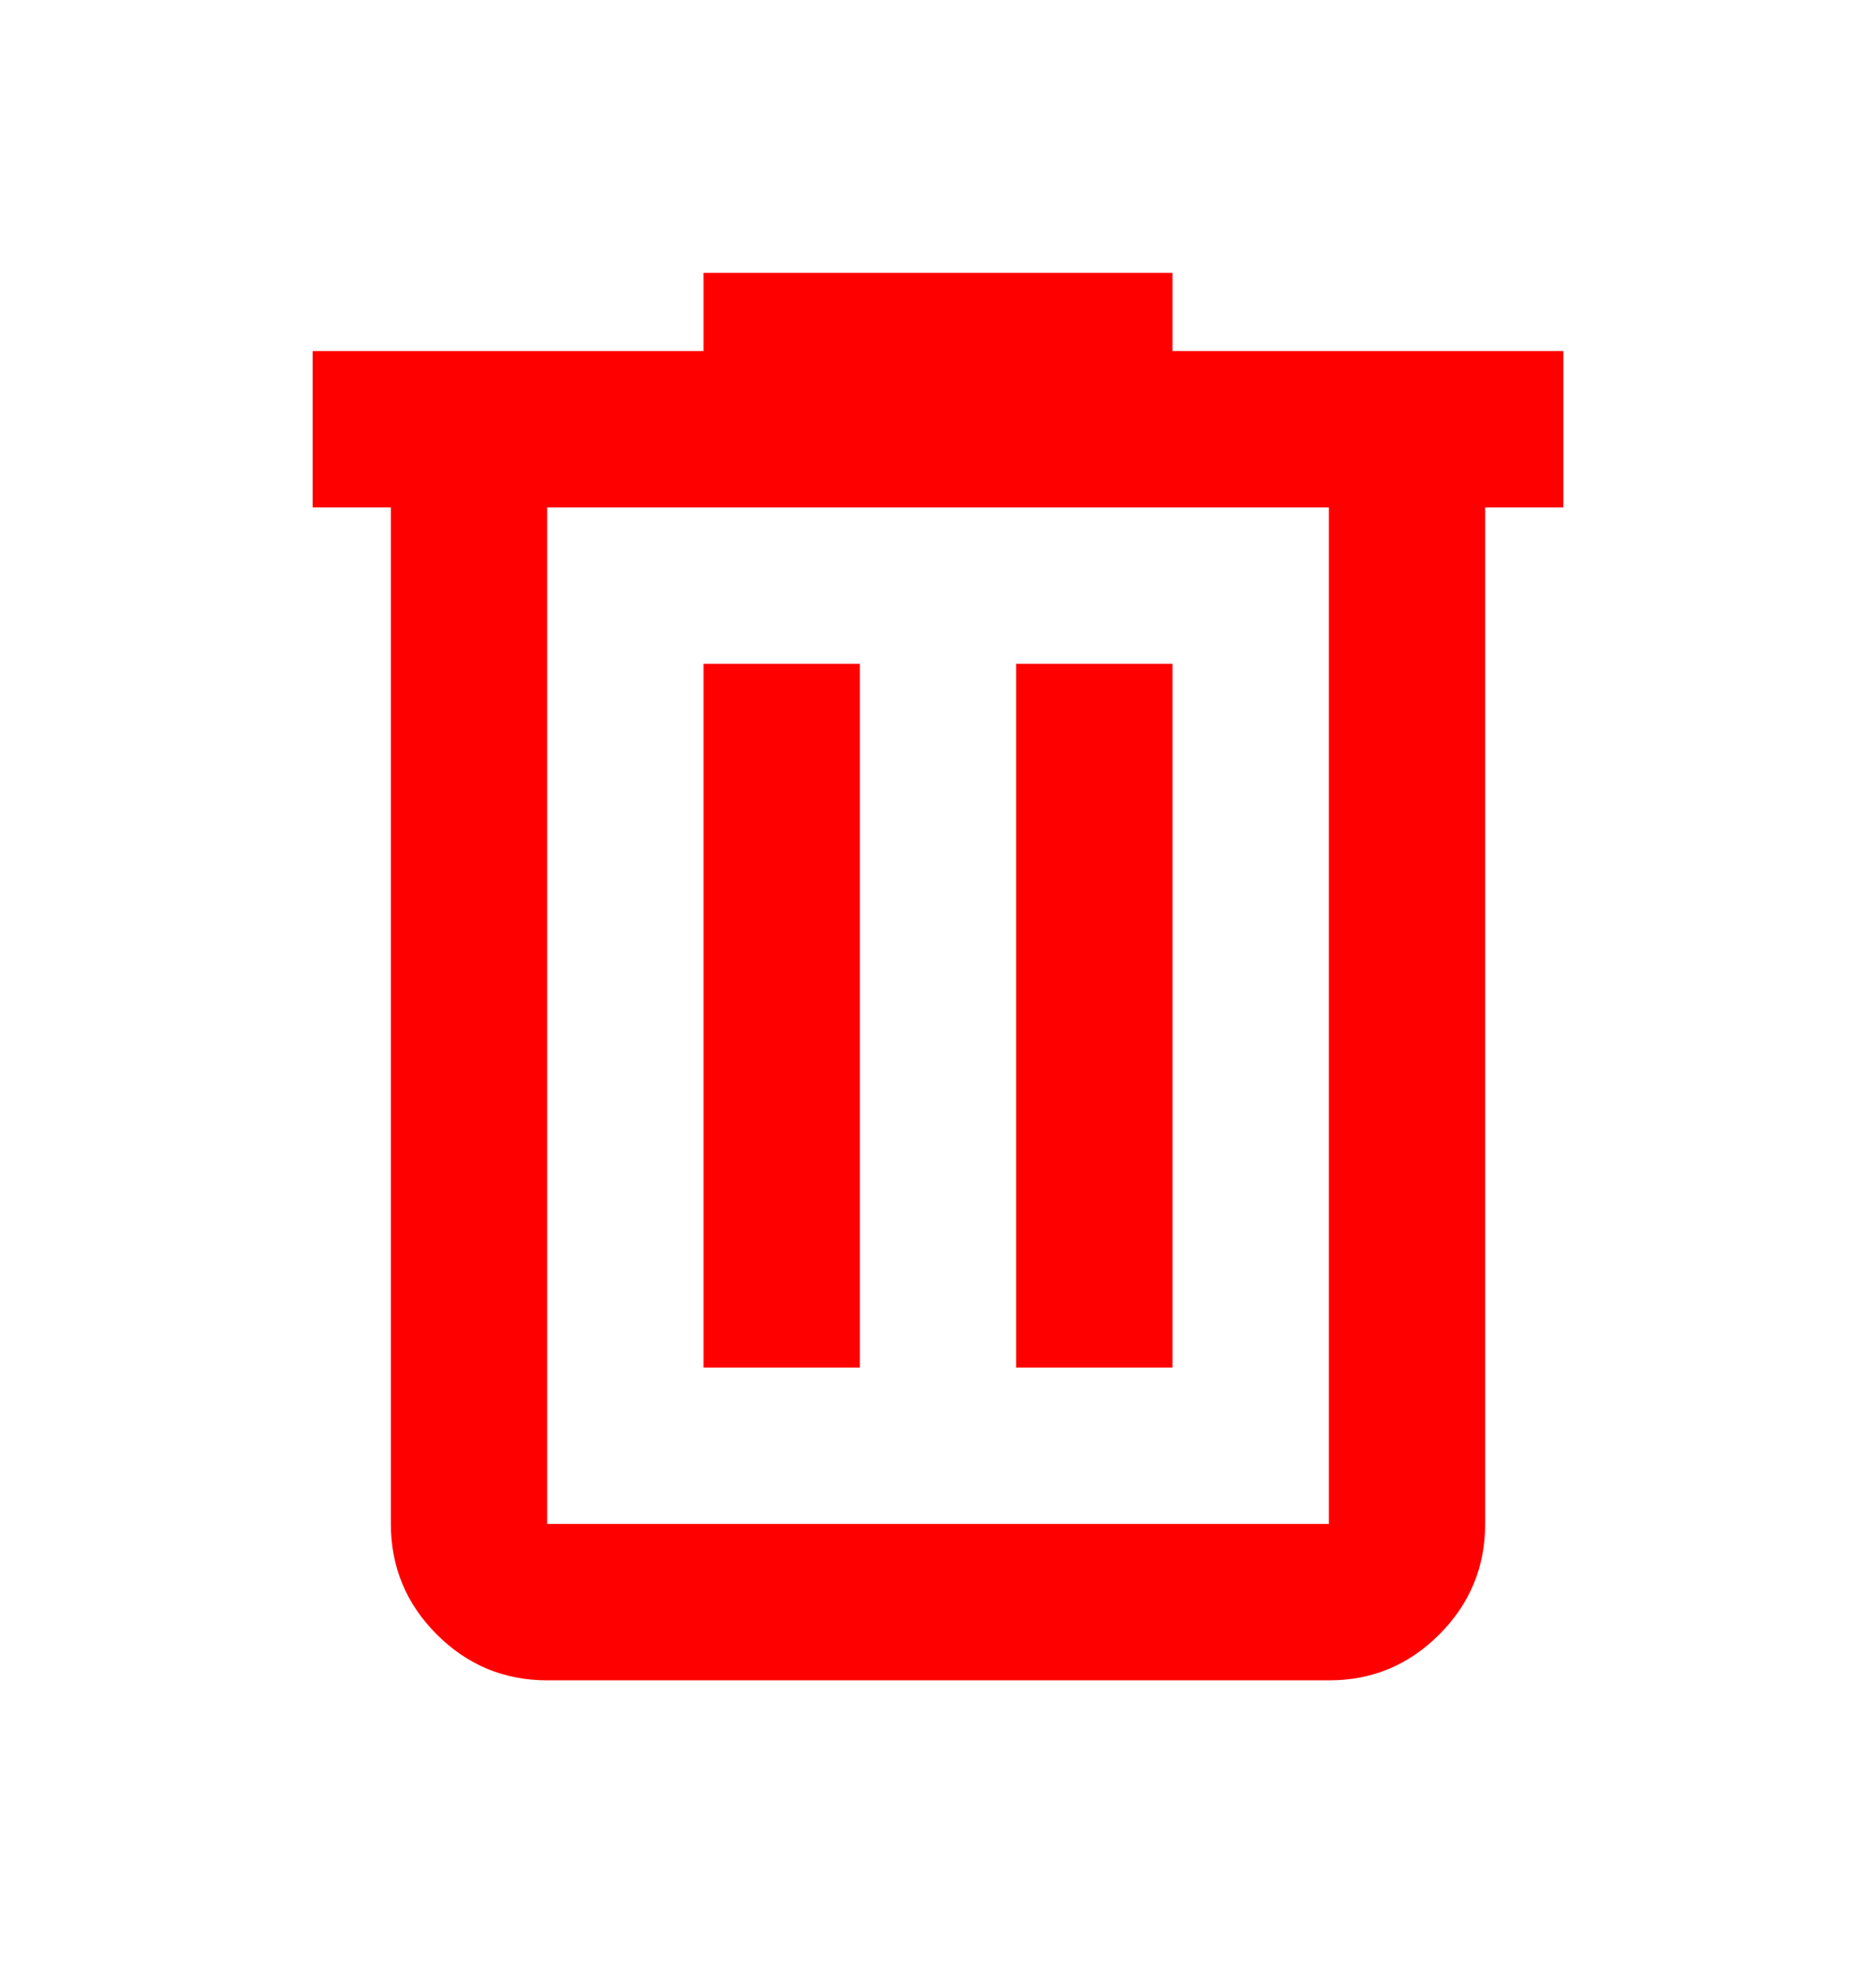 <svg width="18" height="19" viewBox="0 0 18 19" fill="none" xmlns="http://www.w3.org/2000/svg">
<path d="M5.25 16.117C4.838 16.117 4.484 15.97 4.191 15.677C3.897 15.383 3.751 15.03 3.75 14.617V4.867H3V3.367H6.75V2.617H11.25V3.367H15V4.867H14.25V14.617C14.25 15.03 14.103 15.383 13.81 15.677C13.516 15.971 13.163 16.118 12.75 16.117H5.25ZM12.75 4.867H5.25V14.617H12.75V4.867ZM6.75 13.117H8.25V6.367H6.75V13.117ZM9.75 13.117H11.25V6.367H9.75V13.117Z" fill="#FF0000"/>
</svg>
